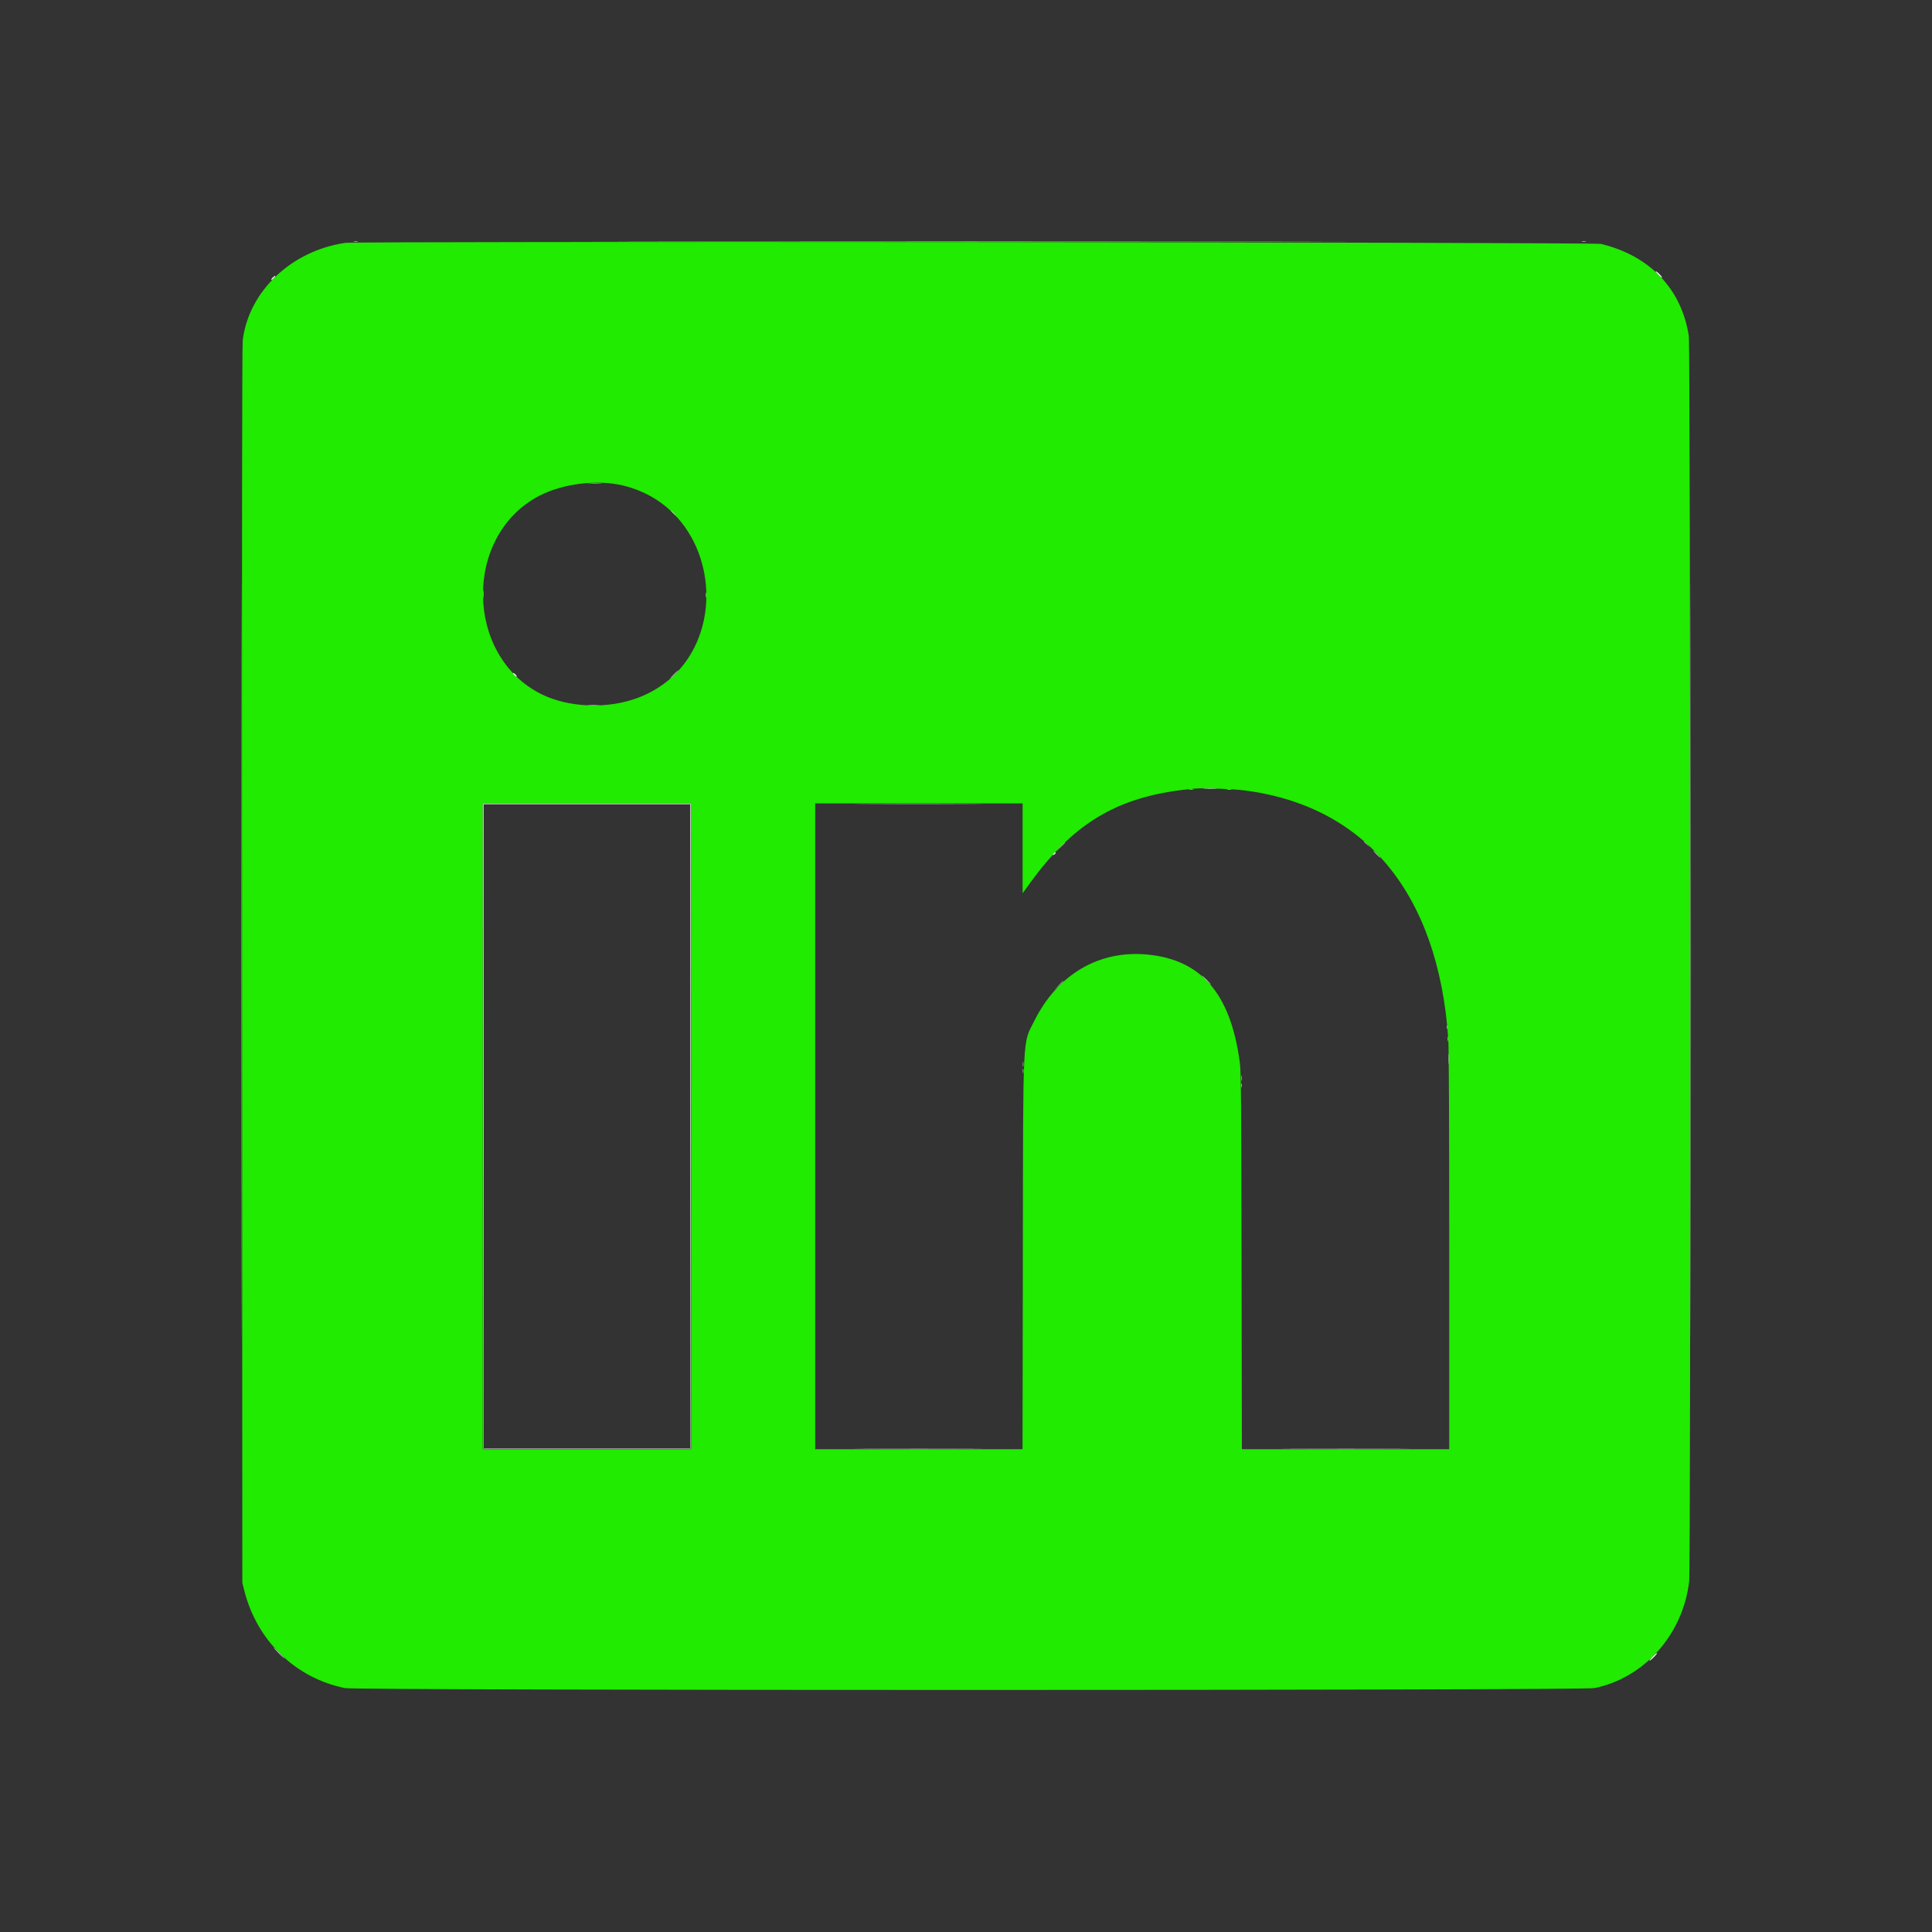 <svg id="svg" version="1.1" xmlns="http://www.w3.org/2000/svg" xmlns:xlink="http://www.w3.org/1999/xlink" width="35" height="35" viewBox="0, 0, 400,400"><rect x="0" y="0" width="400" height="400" fill="#333333" stroke="none"/><g id="svgg"><path id="path0" d="M71.514 50.282 C 60.385 51.887,51.577 60.209,50.259 70.365 C 50.117 71.462,50.075 109.429,50.115 199.812 L 50.172 327.707 50.574 329.301 C 53.197 339.698,61.156 347.413,71.414 349.504 C 73.963 350.023,327.552 350.020,330.103 349.501 C 340.471 347.390,348.484 338.341,349.735 327.332 C 350.074 324.345,349.995 71.793,349.654 69.573 C 348.159 59.843,341.623 52.976,331.505 50.504 C 329.990 50.134,74.057 49.915,71.514 50.282 M128.833 100.486 C 150.121 105.441,152.595 136.456,132.334 144.376 C 126.015 146.846,117.799 146.572,112.049 143.699 C 96.149 135.756,95.925 110.797,111.681 102.639 C 116.515 100.136,123.540 99.254,128.833 100.486 M257.452 163.624 C 282.719 166.752,297.777 185.021,299.849 215.064 C 299.979 216.948,300.047 232.085,300.047 258.993 L 300.047 300.047 278.583 300.047 L 257.118 300.047 257.050 261.088 C 256.988 225.845,256.951 221.906,256.666 219.800 C 254.753 205.712,248.697 198.687,237.551 197.628 C 227.573 196.681,218.982 201.706,214.179 211.297 C 211.672 216.306,211.841 212.908,211.769 259.775 L 211.707 300.047 190.242 300.047 L 168.776 300.047 168.776 233.193 L 168.776 166.338 190.248 166.338 L 211.721 166.338 211.721 175.639 L 211.721 184.939 213.371 182.673 C 222.665 169.916,232.056 164.580,247.539 163.260 C 249.163 163.122,255.179 163.342,257.452 163.624 M143.085 233.193 L 143.085 300.047 121.519 300.047 L 99.953 300.047 99.953 233.193 L 99.953 166.338 121.519 166.338 L 143.085 166.338 143.085 233.193 " stroke="none" fill="#20EB00" fill-rule="evenodd"></path><path id="path1" d="M73.279 50.015 C 73.513 50.060,73.850 50.059,74.029 50.012 C 74.209 49.965,74.018 49.928,73.605 49.930 C 73.193 49.932,73.046 49.971,73.279 50.015 M327.569 50.015 C 327.802 50.060,328.140 50.059,328.319 50.012 C 328.498 49.965,328.308 49.928,327.895 49.930 C 327.482 49.932,327.336 49.971,327.569 50.015 M49.976 198.781 C 49.976 268.659,49.997 297.246,50.023 262.307 C 50.050 227.368,50.050 170.195,50.023 135.256 C 49.997 100.316,49.976 128.903,49.976 198.781 M350.023 198.687 C 350.023 268.514,350.044 297.051,350.070 262.104 C 350.096 227.156,350.096 170.025,350.070 135.146 C 350.044 100.267,350.023 128.861,350.023 198.687 M122.035 100.092 C 122.679 100.129,123.734 100.129,124.379 100.092 C 125.023 100.055,124.496 100.025,123.207 100.025 C 121.917 100.025,121.390 100.055,122.035 100.092 M100.016 123.019 C 100.016 123.793,100.049 124.109,100.090 123.722 C 100.130 123.336,100.130 122.703,100.090 122.316 C 100.049 121.929,100.016 122.246,100.016 123.019 M146.136 123.207 C 146.136 123.671,146.173 123.861,146.218 123.629 C 146.262 123.397,146.262 123.017,146.218 122.785 C 146.173 122.553,146.136 122.743,146.136 123.207 M139.522 139.616 C 139.066 140.080,138.736 140.459,138.787 140.459 C 138.839 140.459,139.254 140.080,139.709 139.616 C 140.165 139.151,140.495 138.772,140.444 138.772 C 140.392 138.772,139.977 139.151,139.522 139.616 M121.847 146.036 C 122.389 146.074,123.275 146.074,123.816 146.036 C 124.358 145.998,123.915 145.967,122.832 145.967 C 121.749 145.967,121.306 145.998,121.847 146.036 M246.179 163.470 C 246.411 163.515,246.791 163.515,247.023 163.470 C 247.255 163.426,247.065 163.389,246.601 163.389 C 246.137 163.389,245.947 163.426,246.179 163.470 M254.055 163.470 C 254.287 163.515,254.667 163.515,254.899 163.470 C 255.131 163.426,254.941 163.389,254.477 163.389 C 254.013 163.389,253.823 163.426,254.055 163.470 M100.000 233.146 L 100.047 299.953 121.519 299.953 L 142.991 299.953 143.038 233.146 L 143.085 166.338 121.519 166.338 L 99.953 166.338 100.000 233.146 M179.404 166.479 C 185.301 166.507,195.006 166.507,200.970 166.479 C 206.934 166.452,202.110 166.429,190.248 166.429 C 178.387 166.429,173.507 166.452,179.404 166.479 M142.897 233.193 L 142.897 299.859 121.519 299.859 L 100.141 299.859 100.141 233.193 L 100.141 166.526 121.519 166.526 L 142.897 166.526 142.897 233.193 M282.419 174.273 C 282.419 174.306,282.693 174.580,283.029 174.883 L 283.638 175.434 283.087 174.824 C 282.574 174.256,282.419 174.129,282.419 174.273 M219.496 175.387 L 218.565 176.371 219.550 175.441 C 220.091 174.929,220.534 174.486,220.534 174.456 C 220.534 174.316,220.361 174.472,219.496 175.387 M249.695 202.907 C 250.203 203.422,250.661 203.844,250.713 203.844 C 250.764 203.844,250.391 203.422,249.883 202.907 C 249.375 202.391,248.917 201.969,248.865 201.969 C 248.814 201.969,249.187 202.391,249.695 202.907 M219.121 204.079 L 218.190 205.063 219.175 204.133 C 220.090 203.268,220.245 203.094,220.105 203.094 C 220.076 203.094,219.633 203.537,219.121 204.079 M299.528 212.658 C 299.528 213.019,299.566 213.167,299.614 212.986 C 299.661 212.806,299.661 212.511,299.614 212.330 C 299.566 212.150,299.528 212.297,299.528 212.658 M299.723 215.096 C 299.723 215.560,299.759 215.750,299.804 215.518 C 299.849 215.286,299.849 214.906,299.804 214.674 C 299.759 214.442,299.723 214.632,299.723 215.096 M299.927 219.222 C 299.927 220.202,299.959 220.602,299.997 220.113 C 300.036 219.623,300.036 218.821,299.997 218.331 C 299.959 217.841,299.927 218.242,299.927 219.222 M211.772 220.347 C 211.772 220.811,211.808 221.001,211.853 220.769 C 211.898 220.537,211.898 220.157,211.853 219.925 C 211.808 219.693,211.772 219.883,211.772 220.347 M256.969 223.254 C 256.970 223.769,257.007 223.958,257.050 223.673 C 257.093 223.388,257.092 222.966,257.047 222.735 C 257.003 222.505,256.967 222.738,256.969 223.254 M179.404 300.000 C 185.301 300.027,195.006 300.027,200.970 300.000 C 206.934 299.972,202.110 299.950,190.248 299.950 C 178.387 299.950,173.507 299.972,179.404 300.000 M267.731 300.000 C 273.627 300.027,283.332 300.027,289.296 300.000 C 295.261 299.972,290.436 299.950,278.575 299.950 C 266.714 299.950,261.834 299.972,267.731 300.000 M57.665 342.241 C 58.278 342.860,58.821 343.366,58.872 343.366 C 58.924 343.366,58.465 342.860,57.853 342.241 C 57.240 341.622,56.697 341.116,56.646 341.116 C 56.594 341.116,57.053 341.622,57.665 342.241 " stroke="none" fill="#d3d3d3" fill-rule="evenodd"></path><path id="path2" d="M137.521 50.023 C 172.366 50.050,229.328 50.050,264.104 50.023 C 298.879 49.997,270.370 49.976,200.750 49.976 C 131.130 49.976,102.677 49.997,137.521 50.023 M138.959 105.825 C 138.959 105.857,139.233 106.132,139.569 106.435 L 140.178 106.985 139.627 106.376 C 139.114 105.808,138.959 105.680,138.959 105.825 M249.367 163.289 C 250.012 163.326,251.067 163.326,251.711 163.289 C 252.356 163.253,251.828 163.223,250.539 163.223 C 249.250 163.223,248.722 163.253,249.367 163.289 M284.951 176.840 C 285.354 177.253,285.725 177.590,285.777 177.590 C 285.829 177.590,285.541 177.253,285.138 176.840 C 284.735 176.428,284.364 176.090,284.312 176.090 C 284.260 176.090,284.548 176.428,284.951 176.840 M211.768 221.753 C 211.770 222.166,211.808 222.313,211.853 222.079 C 211.898 221.846,211.896 221.509,211.849 221.329 C 211.802 221.150,211.766 221.341,211.768 221.753 M256.962 224.754 C 256.965 225.166,257.003 225.313,257.048 225.080 C 257.093 224.847,257.091 224.509,257.044 224.330 C 256.997 224.150,256.960 224.341,256.962 224.754 " stroke="none" fill="#e4e4e4" fill-rule="evenodd"></path><path id="path3" d="M342.804 56.185 C 342.804 56.288,343.099 56.659,343.460 57.009 C 343.821 57.359,344.116 57.561,344.116 57.458 C 344.116 57.354,343.821 56.984,343.460 56.634 C 343.099 56.284,342.804 56.082,342.804 56.185 M56.446 57.478 C 56.204 57.736,56.092 57.947,56.197 57.947 C 56.437 57.947,57.102 57.227,56.977 57.102 C 56.927 57.052,56.687 57.221,56.446 57.478 M106.423 139.709 C 106.610 139.916,106.847 140.084,106.950 140.084 C 107.053 140.084,106.985 139.916,106.798 139.709 C 106.611 139.503,106.374 139.334,106.271 139.334 C 106.168 139.334,106.236 139.503,106.423 139.709 M218.097 176.746 C 217.966 176.903,217.946 177.028,218.051 177.028 C 218.154 177.028,218.343 176.901,218.472 176.746 C 218.602 176.589,218.622 176.465,218.518 176.465 C 218.414 176.465,218.225 176.592,218.097 176.746 M342.151 342.988 C 341.750 343.398,341.463 343.776,341.515 343.828 C 341.566 343.879,341.979 343.543,342.432 343.081 C 342.886 342.619,343.172 342.241,343.068 342.241 C 342.965 342.241,342.552 342.577,342.151 342.988 " stroke="none" fill="#f4f4f4" fill-rule="evenodd"></path><path id="path4" d="" stroke="none" fill="#100f4fc" fill-rule="evenodd"></path></g></svg>
